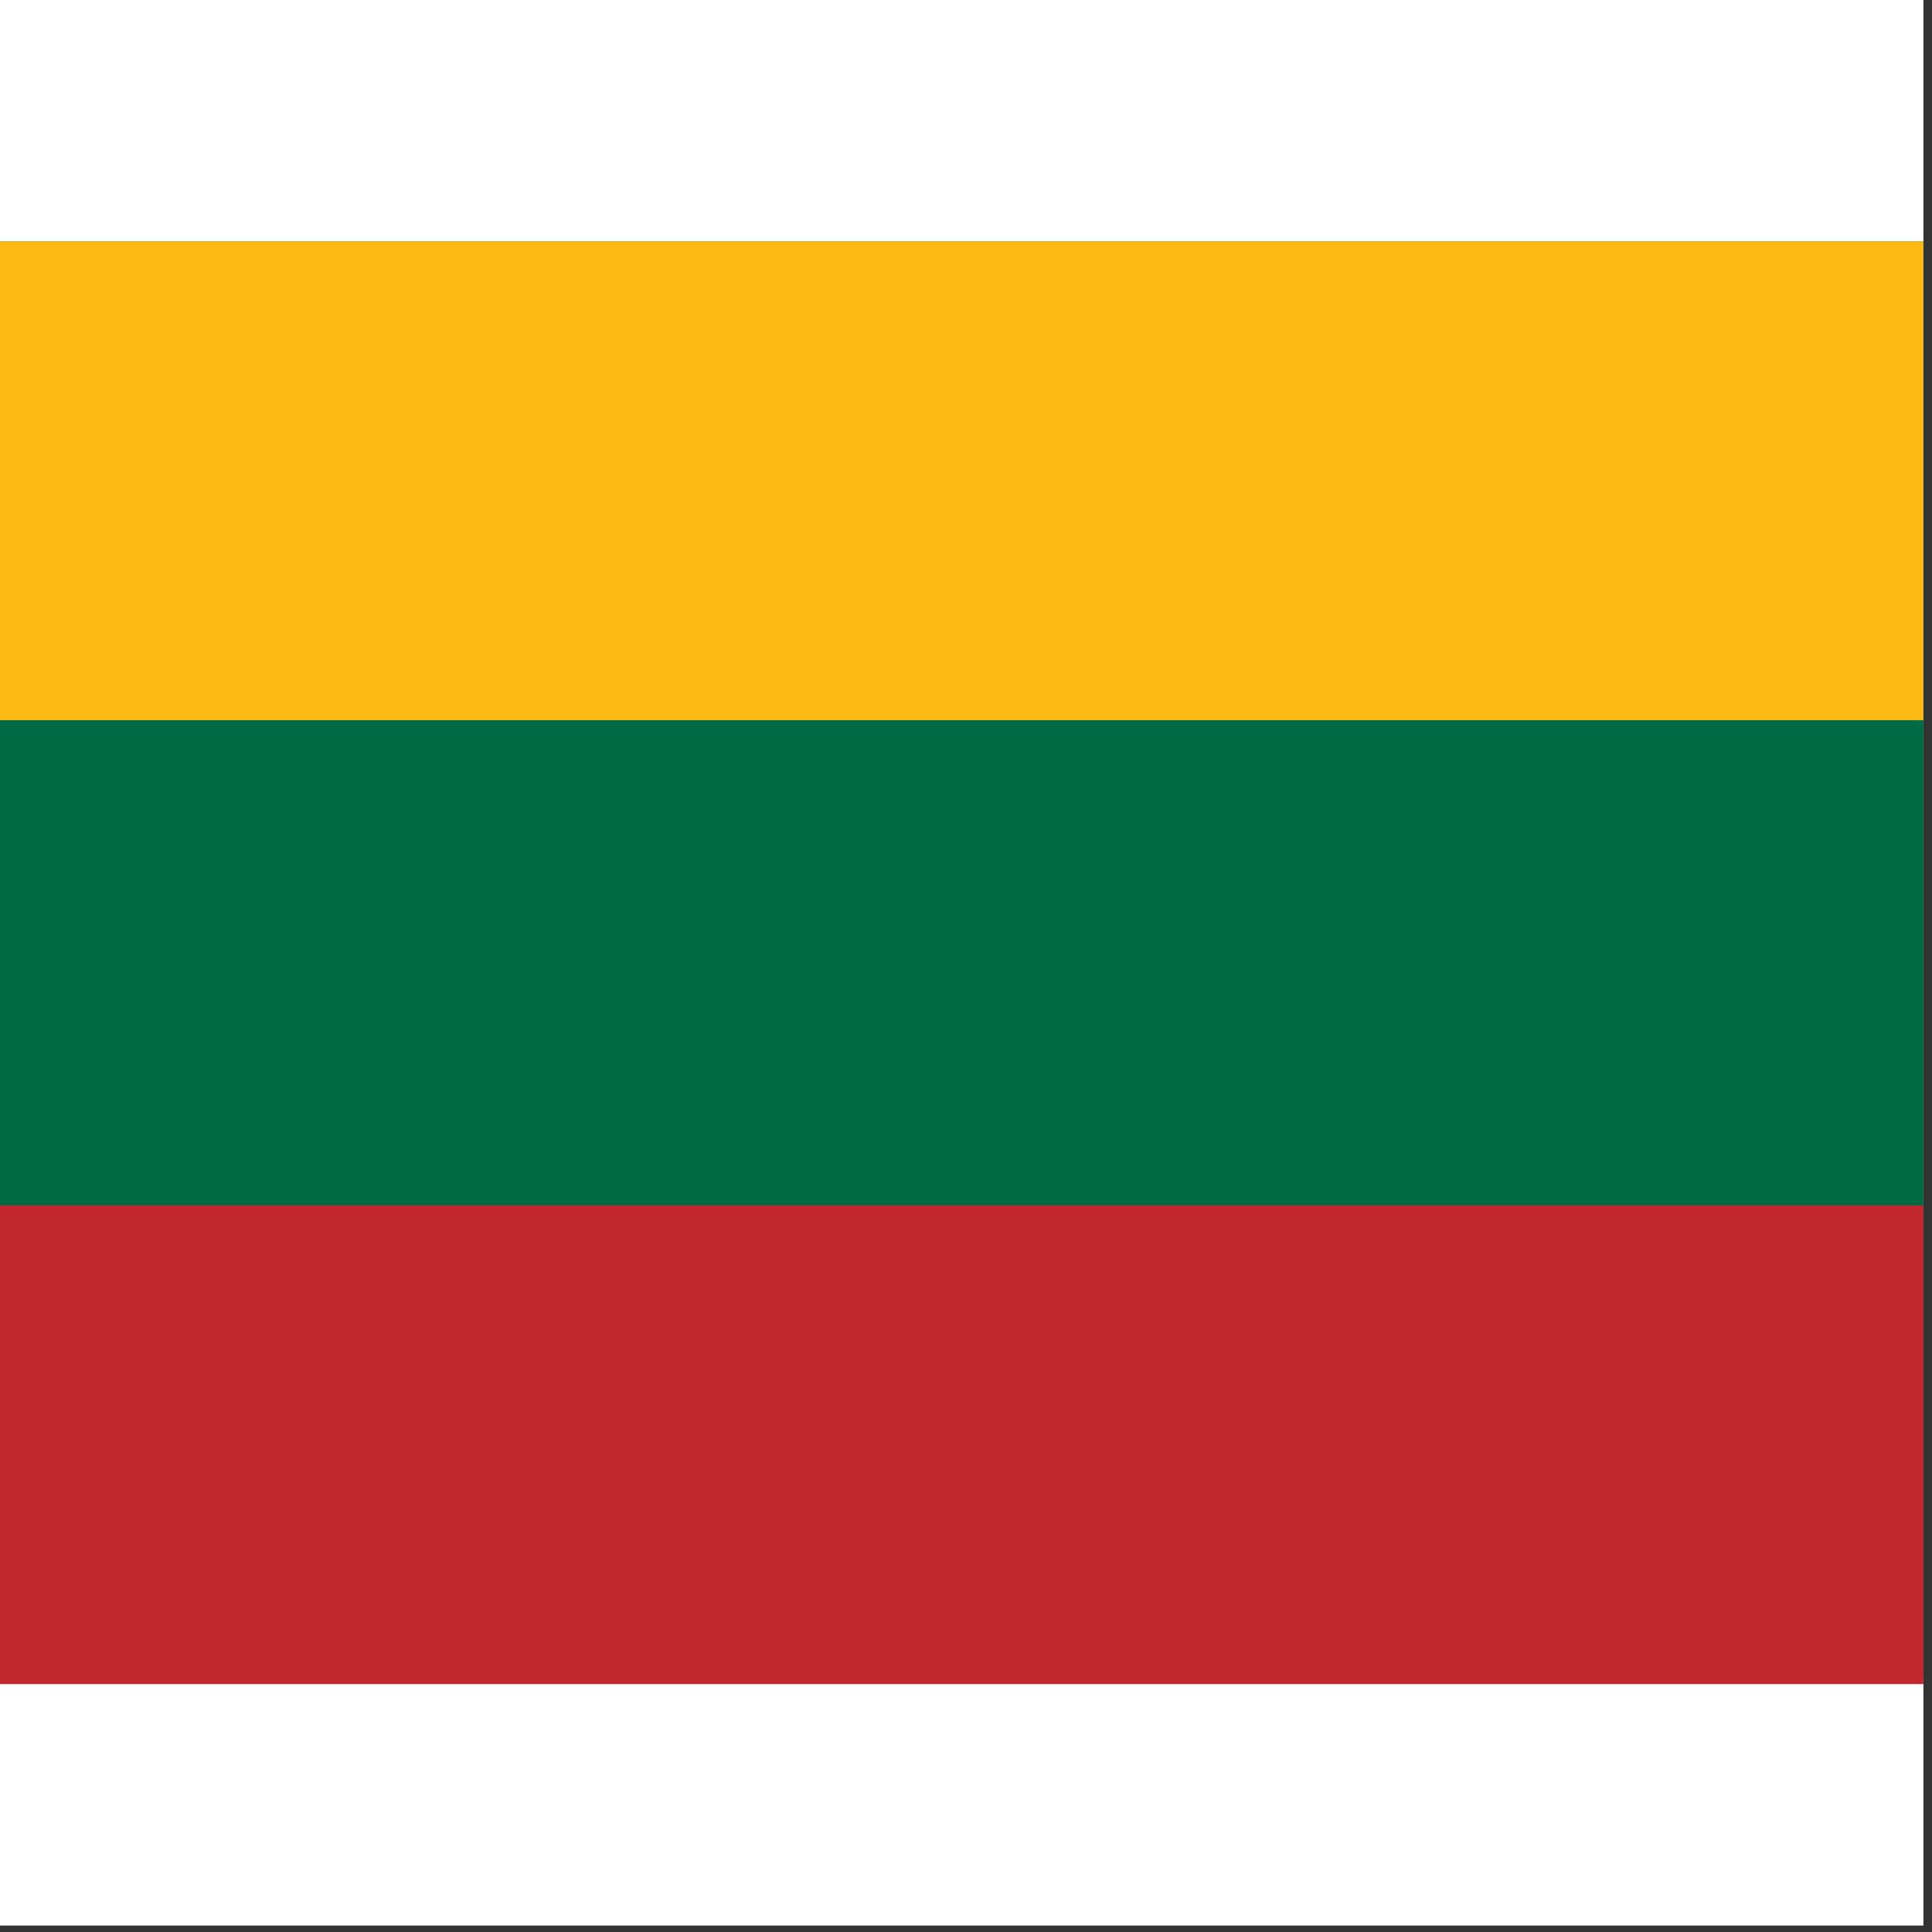 <svg width="75" height="75" viewBox="0 0 75 75" fill="none" xmlns="http://www.w3.org/2000/svg">
<rect x="0" y="0" width="75" height="75" fill="#333333" stroke="none"/>
<rect width="74.667" height="74.75" fill="white"/>
<g clip-path="url(#clip0_1_67763)">
<path d="M74.668 9.375H0V65.133H74.668V9.375Z" fill="#006A44"/>
<path d="M74.668 46.794H-6.10352e-05V65.377H74.668V46.794Z" fill="#C1272D"/>
<path fill-rule="evenodd" clip-rule="evenodd" d="M0 9.375H74.669V27.959H0V9.375Z" fill="#FDB913"/>
</g>
<defs>
<clipPath id="clip0_1_67763">
<rect width="74.667" height="56" fill="white" transform="translate(0 9.375)"/>
</clipPath>
</defs>
</svg>
